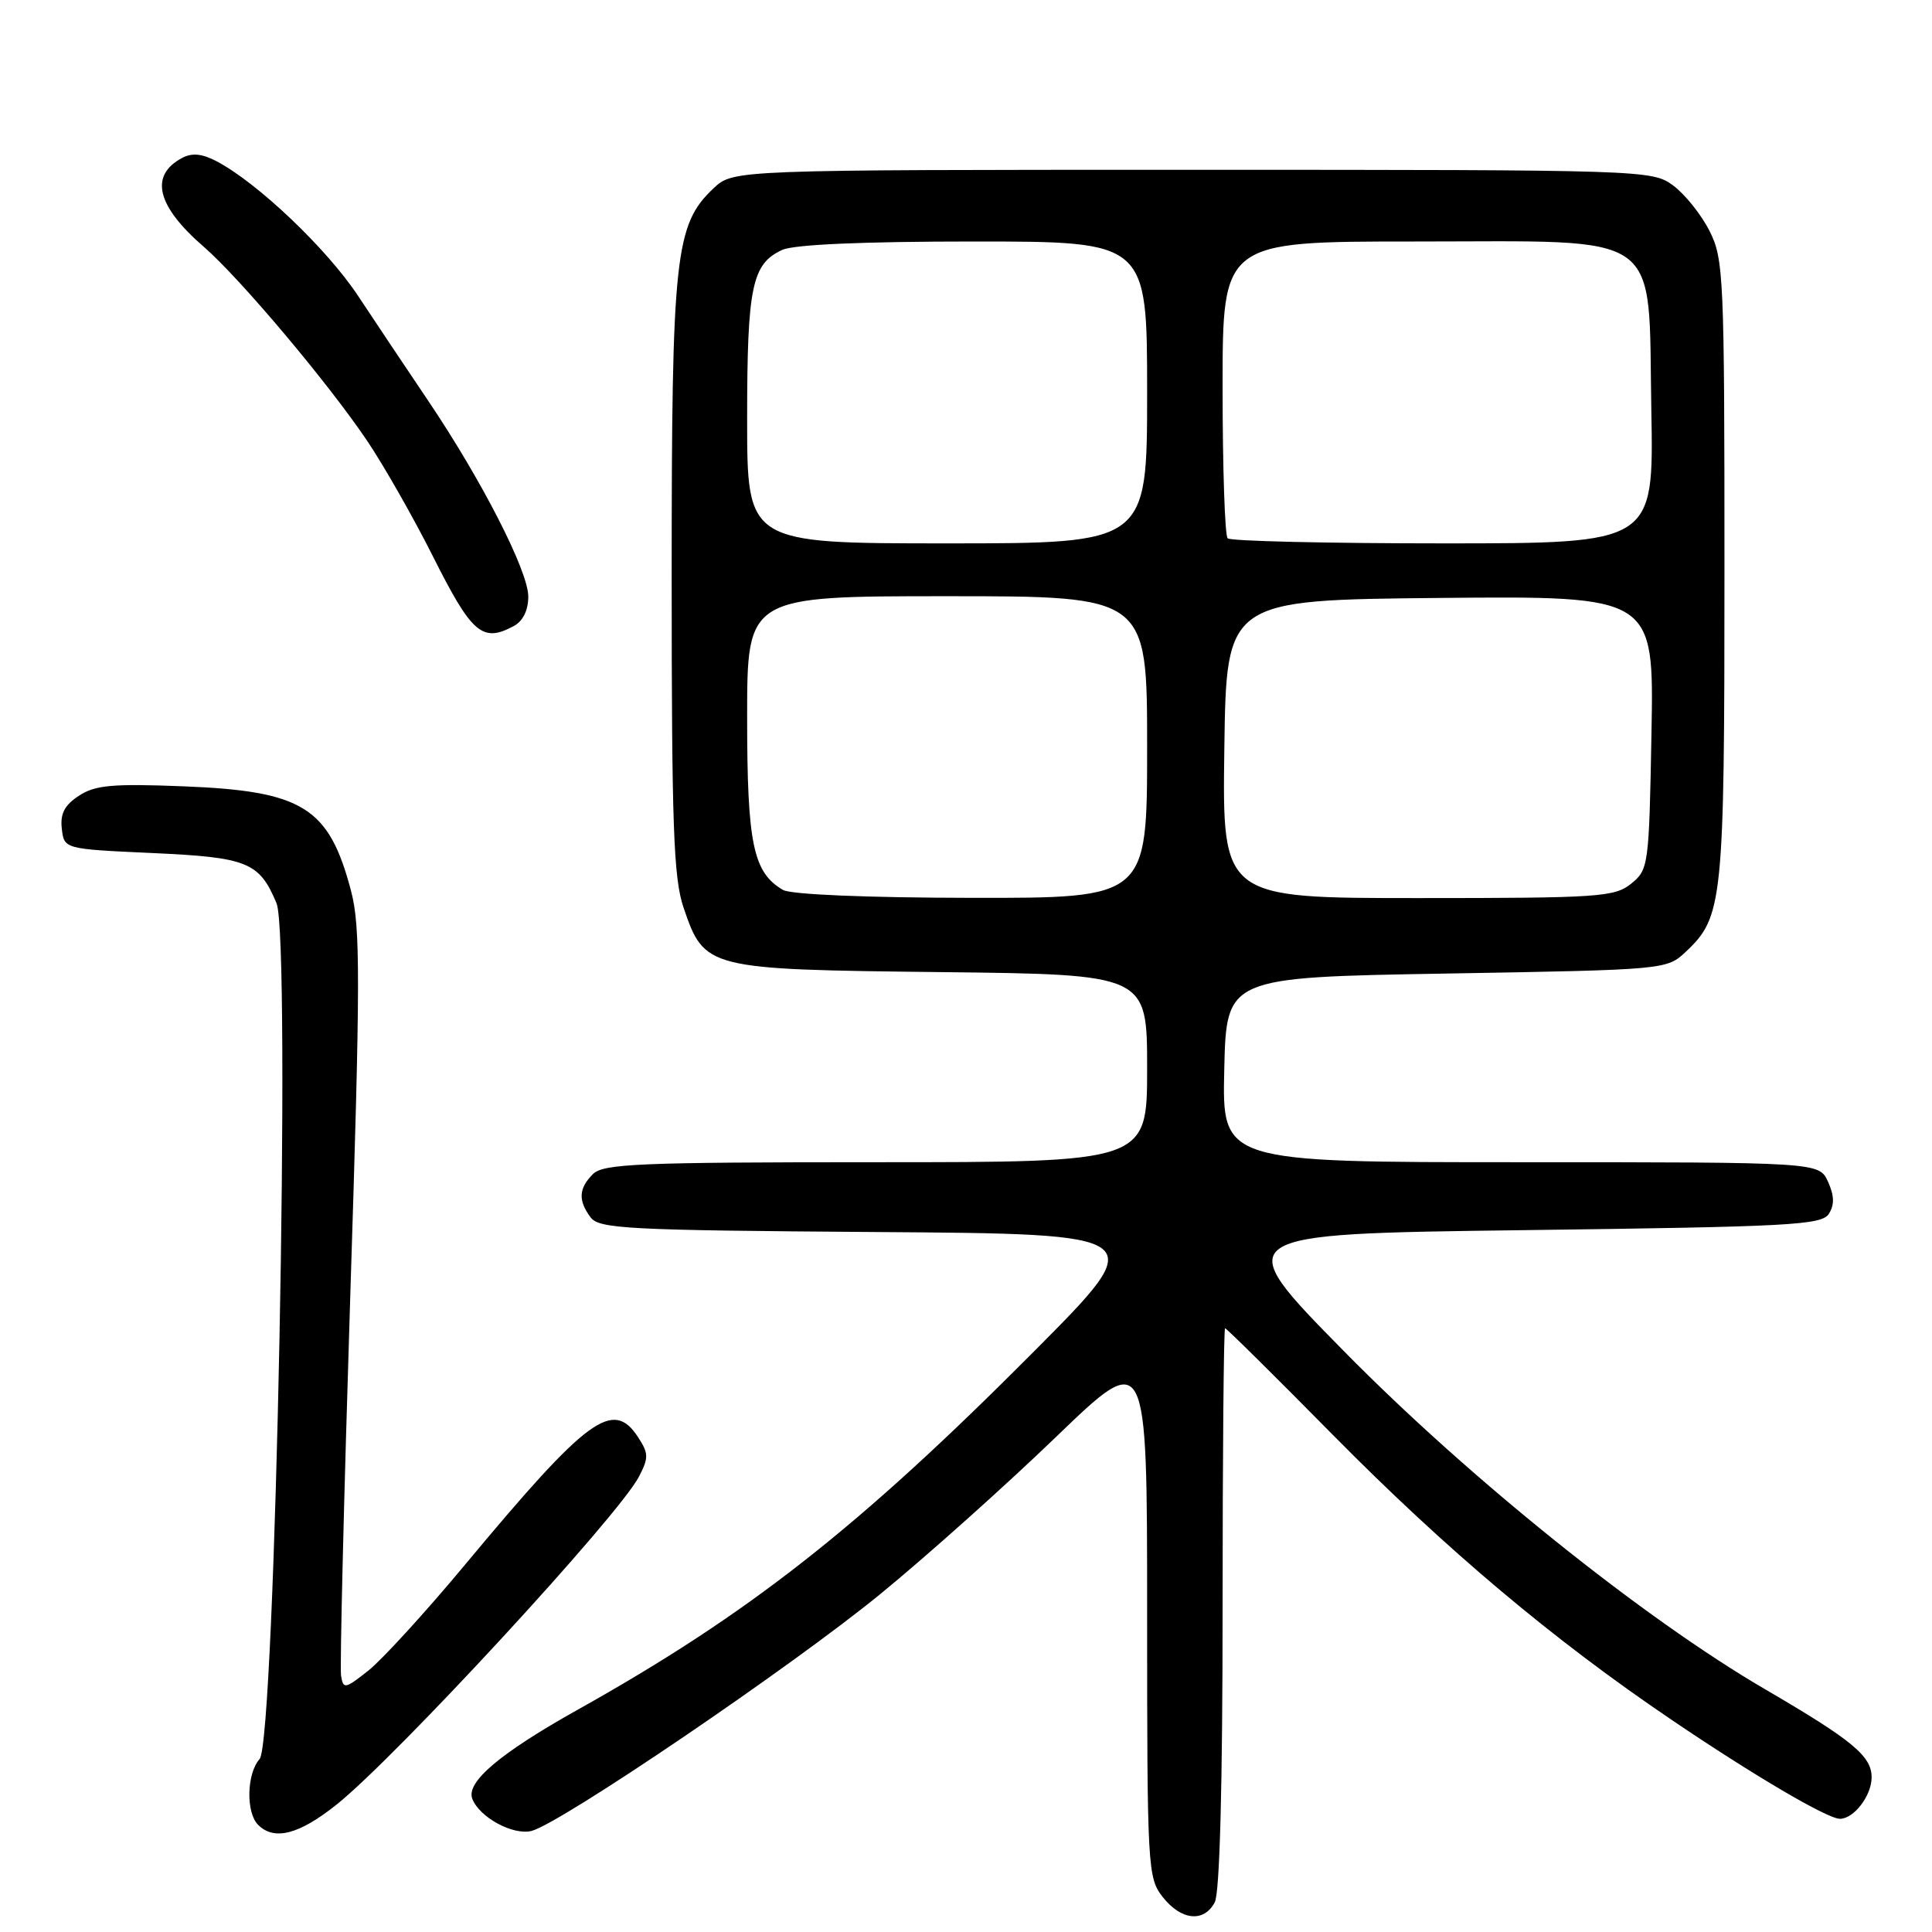 <?xml version="1.0" encoding="UTF-8" standalone="no"?>
<!DOCTYPE svg PUBLIC "-//W3C//DTD SVG 1.1//EN" "http://www.w3.org/Graphics/SVG/1.1/DTD/svg11.dtd" >
<svg xmlns="http://www.w3.org/2000/svg" xmlns:xlink="http://www.w3.org/1999/xlink" version="1.1" viewBox="0 0 256 256">
 <g >
 <path fill="currentColor"
d=" M 160.96 252.07 C 161.62 250.83 162.00 236.70 162.00 213.07 C 162.00 192.68 162.15 176.00 162.33 176.00 C 162.51 176.00 168.93 182.34 176.58 190.10 C 191.67 205.38 205.80 217.27 221.50 227.89 C 232.44 235.30 242.15 241.00 243.80 241.00 C 245.66 241.00 248.00 237.93 248.00 235.50 C 248.00 232.69 245.48 230.60 233.84 223.81 C 217.74 214.41 194.69 195.91 178.14 179.10 C 162.78 163.50 162.78 163.50 202.03 163.00 C 237.30 162.55 241.39 162.33 242.34 160.83 C 243.09 159.64 243.05 158.41 242.22 156.58 C 241.04 154.00 241.04 154.00 201.49 154.00 C 161.94 154.00 161.94 154.00 162.22 141.75 C 162.50 129.50 162.50 129.50 191.67 129.00 C 220.76 128.50 220.85 128.49 223.39 126.10 C 228.30 121.49 228.50 119.50 228.50 75.50 C 228.50 36.48 228.40 34.31 226.50 30.56 C 225.40 28.40 223.23 25.70 221.68 24.56 C 218.90 22.53 217.91 22.50 158.01 22.50 C 97.16 22.50 97.16 22.50 94.56 24.94 C 89.44 29.76 89.00 33.82 89.00 76.50 C 89.00 109.45 89.25 116.37 90.57 120.25 C 93.35 128.40 93.58 128.46 124.75 128.81 C 152.00 129.12 152.00 129.12 152.00 141.56 C 152.00 154.00 152.00 154.00 116.07 154.00 C 84.74 154.00 79.94 154.20 78.57 155.57 C 76.67 157.47 76.59 159.06 78.25 161.30 C 79.38 162.82 83.11 163.02 116.00 163.25 C 152.50 163.50 152.50 163.50 137.00 179.08 C 113.78 202.42 99.22 213.86 76.56 226.54 C 66.27 232.30 61.73 236.13 62.58 238.35 C 63.52 240.80 67.97 243.22 70.42 242.61 C 74.25 241.65 104.95 220.80 116.67 211.20 C 122.82 206.17 133.28 196.81 139.92 190.41 C 152.00 178.77 152.00 178.77 152.00 213.75 C 152.00 247.62 152.07 248.81 154.07 251.37 C 156.52 254.47 159.51 254.78 160.96 252.07 Z  M 44.62 239.10 C 52.54 232.76 81.99 200.83 84.66 195.67 C 85.97 193.16 85.95 192.58 84.54 190.42 C 81.21 185.34 77.88 187.80 61.68 207.26 C 56.40 213.61 50.59 219.96 48.79 221.38 C 45.71 223.81 45.48 223.85 45.19 222.03 C 45.02 220.97 45.57 198.37 46.41 171.80 C 47.76 129.61 47.77 122.81 46.51 118.03 C 43.59 106.96 40.14 104.81 24.27 104.19 C 14.90 103.82 12.60 104.03 10.46 105.44 C 8.55 106.68 7.96 107.83 8.19 109.81 C 8.50 112.50 8.50 112.50 20.13 113.03 C 32.80 113.60 34.36 114.23 36.64 119.68 C 38.59 124.35 36.49 230.72 34.40 233.08 C 32.68 235.01 32.57 240.17 34.20 241.80 C 36.34 243.94 39.64 243.08 44.62 239.10 Z  M 68.07 82.96 C 69.29 82.31 70.00 80.87 70.00 79.05 C 70.00 75.67 63.84 63.63 56.67 53.00 C 53.89 48.88 49.73 42.66 47.43 39.18 C 43.31 32.96 34.16 24.25 28.74 21.39 C 26.77 20.35 25.45 20.22 24.11 20.94 C 19.77 23.26 20.77 27.31 27.00 32.70 C 31.78 36.84 43.57 50.84 48.71 58.50 C 50.92 61.80 54.80 68.62 57.33 73.65 C 62.52 83.99 63.90 85.19 68.07 82.96 Z  M 103.75 117.92 C 99.79 115.61 99.00 111.81 99.00 95.05 C 99.00 79.00 99.00 79.00 125.50 79.00 C 152.00 79.00 152.00 79.00 152.00 99.00 C 152.00 119.00 152.00 119.00 128.75 118.97 C 114.83 118.95 104.80 118.53 103.75 117.92 Z  M 162.23 99.25 C 162.50 79.50 162.50 79.50 190.83 79.23 C 219.16 78.97 219.16 78.97 218.83 97.07 C 218.51 114.71 218.44 115.23 216.14 117.09 C 213.95 118.86 211.88 119.00 187.87 119.00 C 161.96 119.00 161.96 119.00 162.23 99.25 Z  M 99.00 55.55 C 99.00 37.97 99.63 34.95 103.66 33.11 C 105.22 32.40 114.36 32.00 129.05 32.00 C 152.00 32.00 152.00 32.00 152.00 52.00 C 152.00 72.00 152.00 72.00 125.50 72.00 C 99.00 72.00 99.00 72.00 99.00 55.55 Z  M 162.67 71.33 C 162.30 70.97 162.00 61.97 162.00 51.33 C 162.00 32.00 162.00 32.00 187.44 32.00 C 220.87 32.00 218.38 30.22 218.81 54.41 C 219.13 72.00 219.13 72.00 191.23 72.00 C 175.89 72.00 163.03 71.70 162.67 71.33 Z "/>
</g>
</svg>